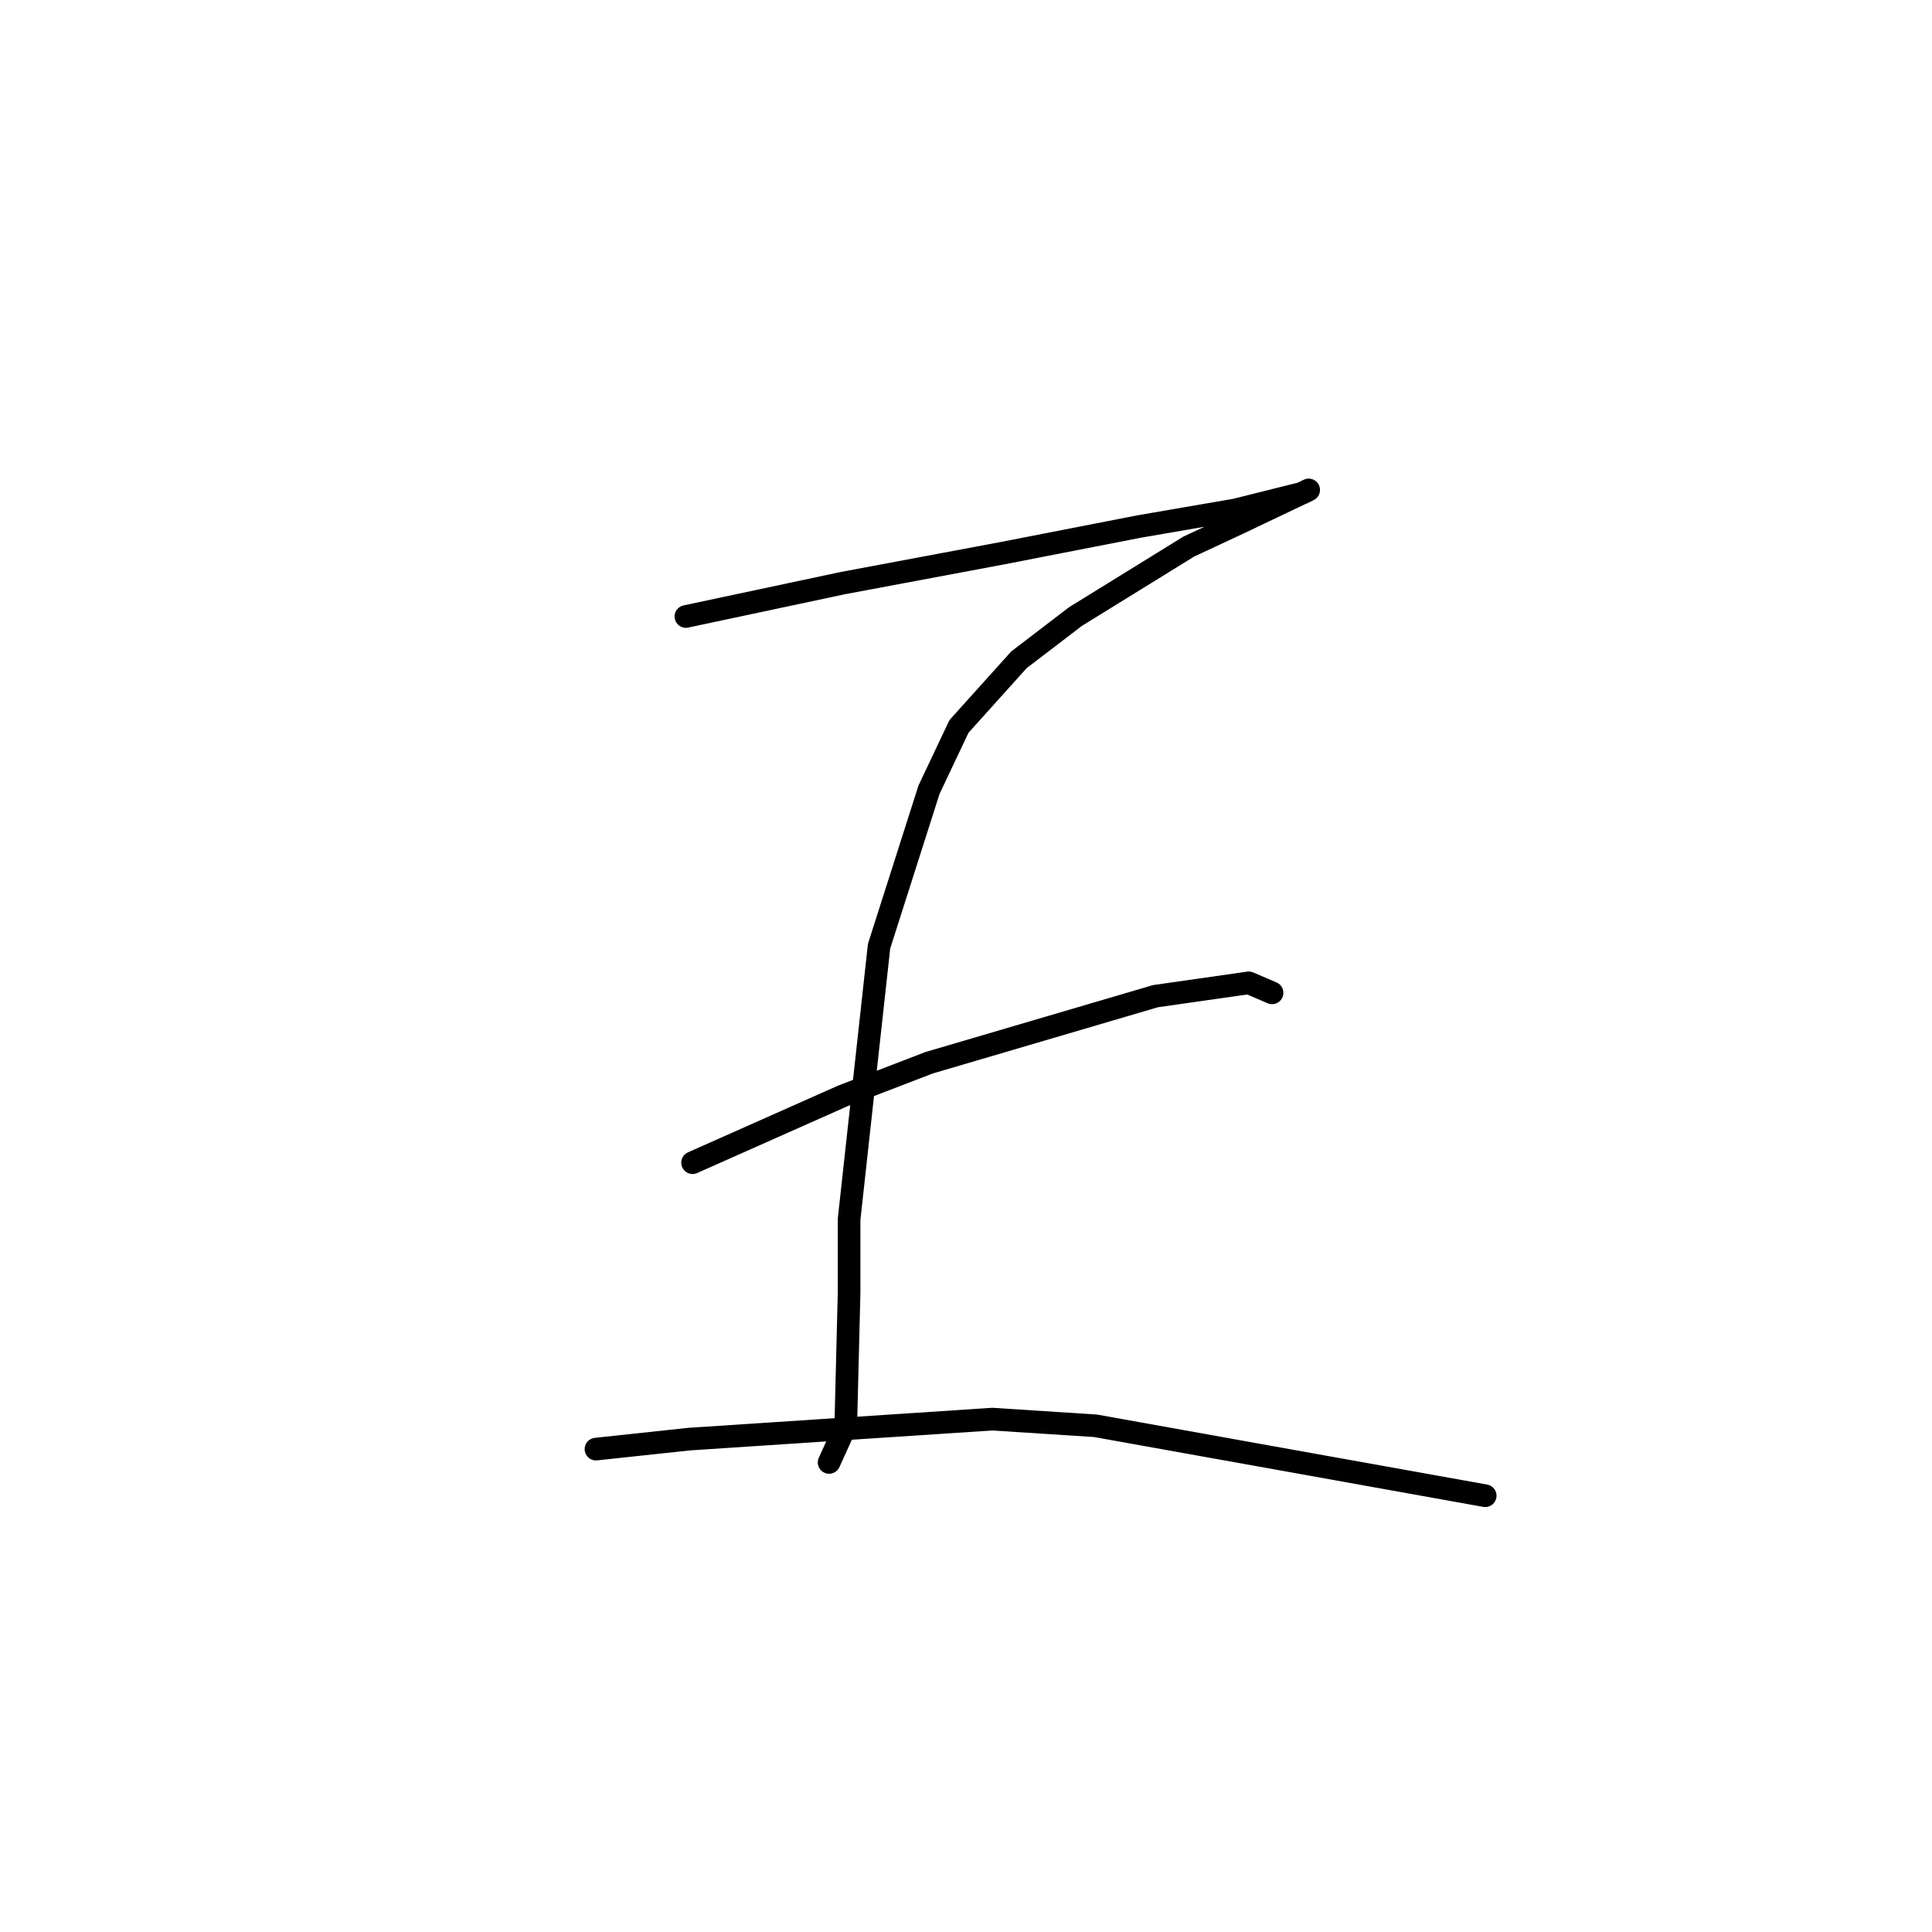 <?xml version="1.0" standalone="no"?>
    <svg width="256" height="256" xmlns="http://www.w3.org/2000/svg" version="1.1">
    <polyline stroke="black" stroke-width="3" stroke-linecap="round" fill="transparent" stroke-linejoin="round" points="90.885 81.689 111.626 77.276 132.809 73.305 150.902 69.774 163.7 67.568 170.76 65.803 172.526 65.361 173.408 64.92 164.141 69.333 157.521 72.422 142.517 81.689 135.015 87.426 127.072 96.252 123.1 104.637 116.481 125.378 112.509 161.564 112.509 171.273 112.068 188.925 109.861 193.779 109.861 193.779 " />
        <polyline stroke="black" stroke-width="3" stroke-linecap="round" fill="transparent" stroke-linejoin="round" points="91.768 154.062 111.626 145.236 123.1 140.823 153.108 131.997 165.465 130.232 168.554 131.556 168.554 131.556 " />
        <polyline stroke="black" stroke-width="3" stroke-linecap="round" fill="transparent" stroke-linejoin="round" points="78.97 192.014 91.327 190.69 131.485 188.042 145.165 188.925 196.797 198.192 196.797 198.192 " />
        </svg>